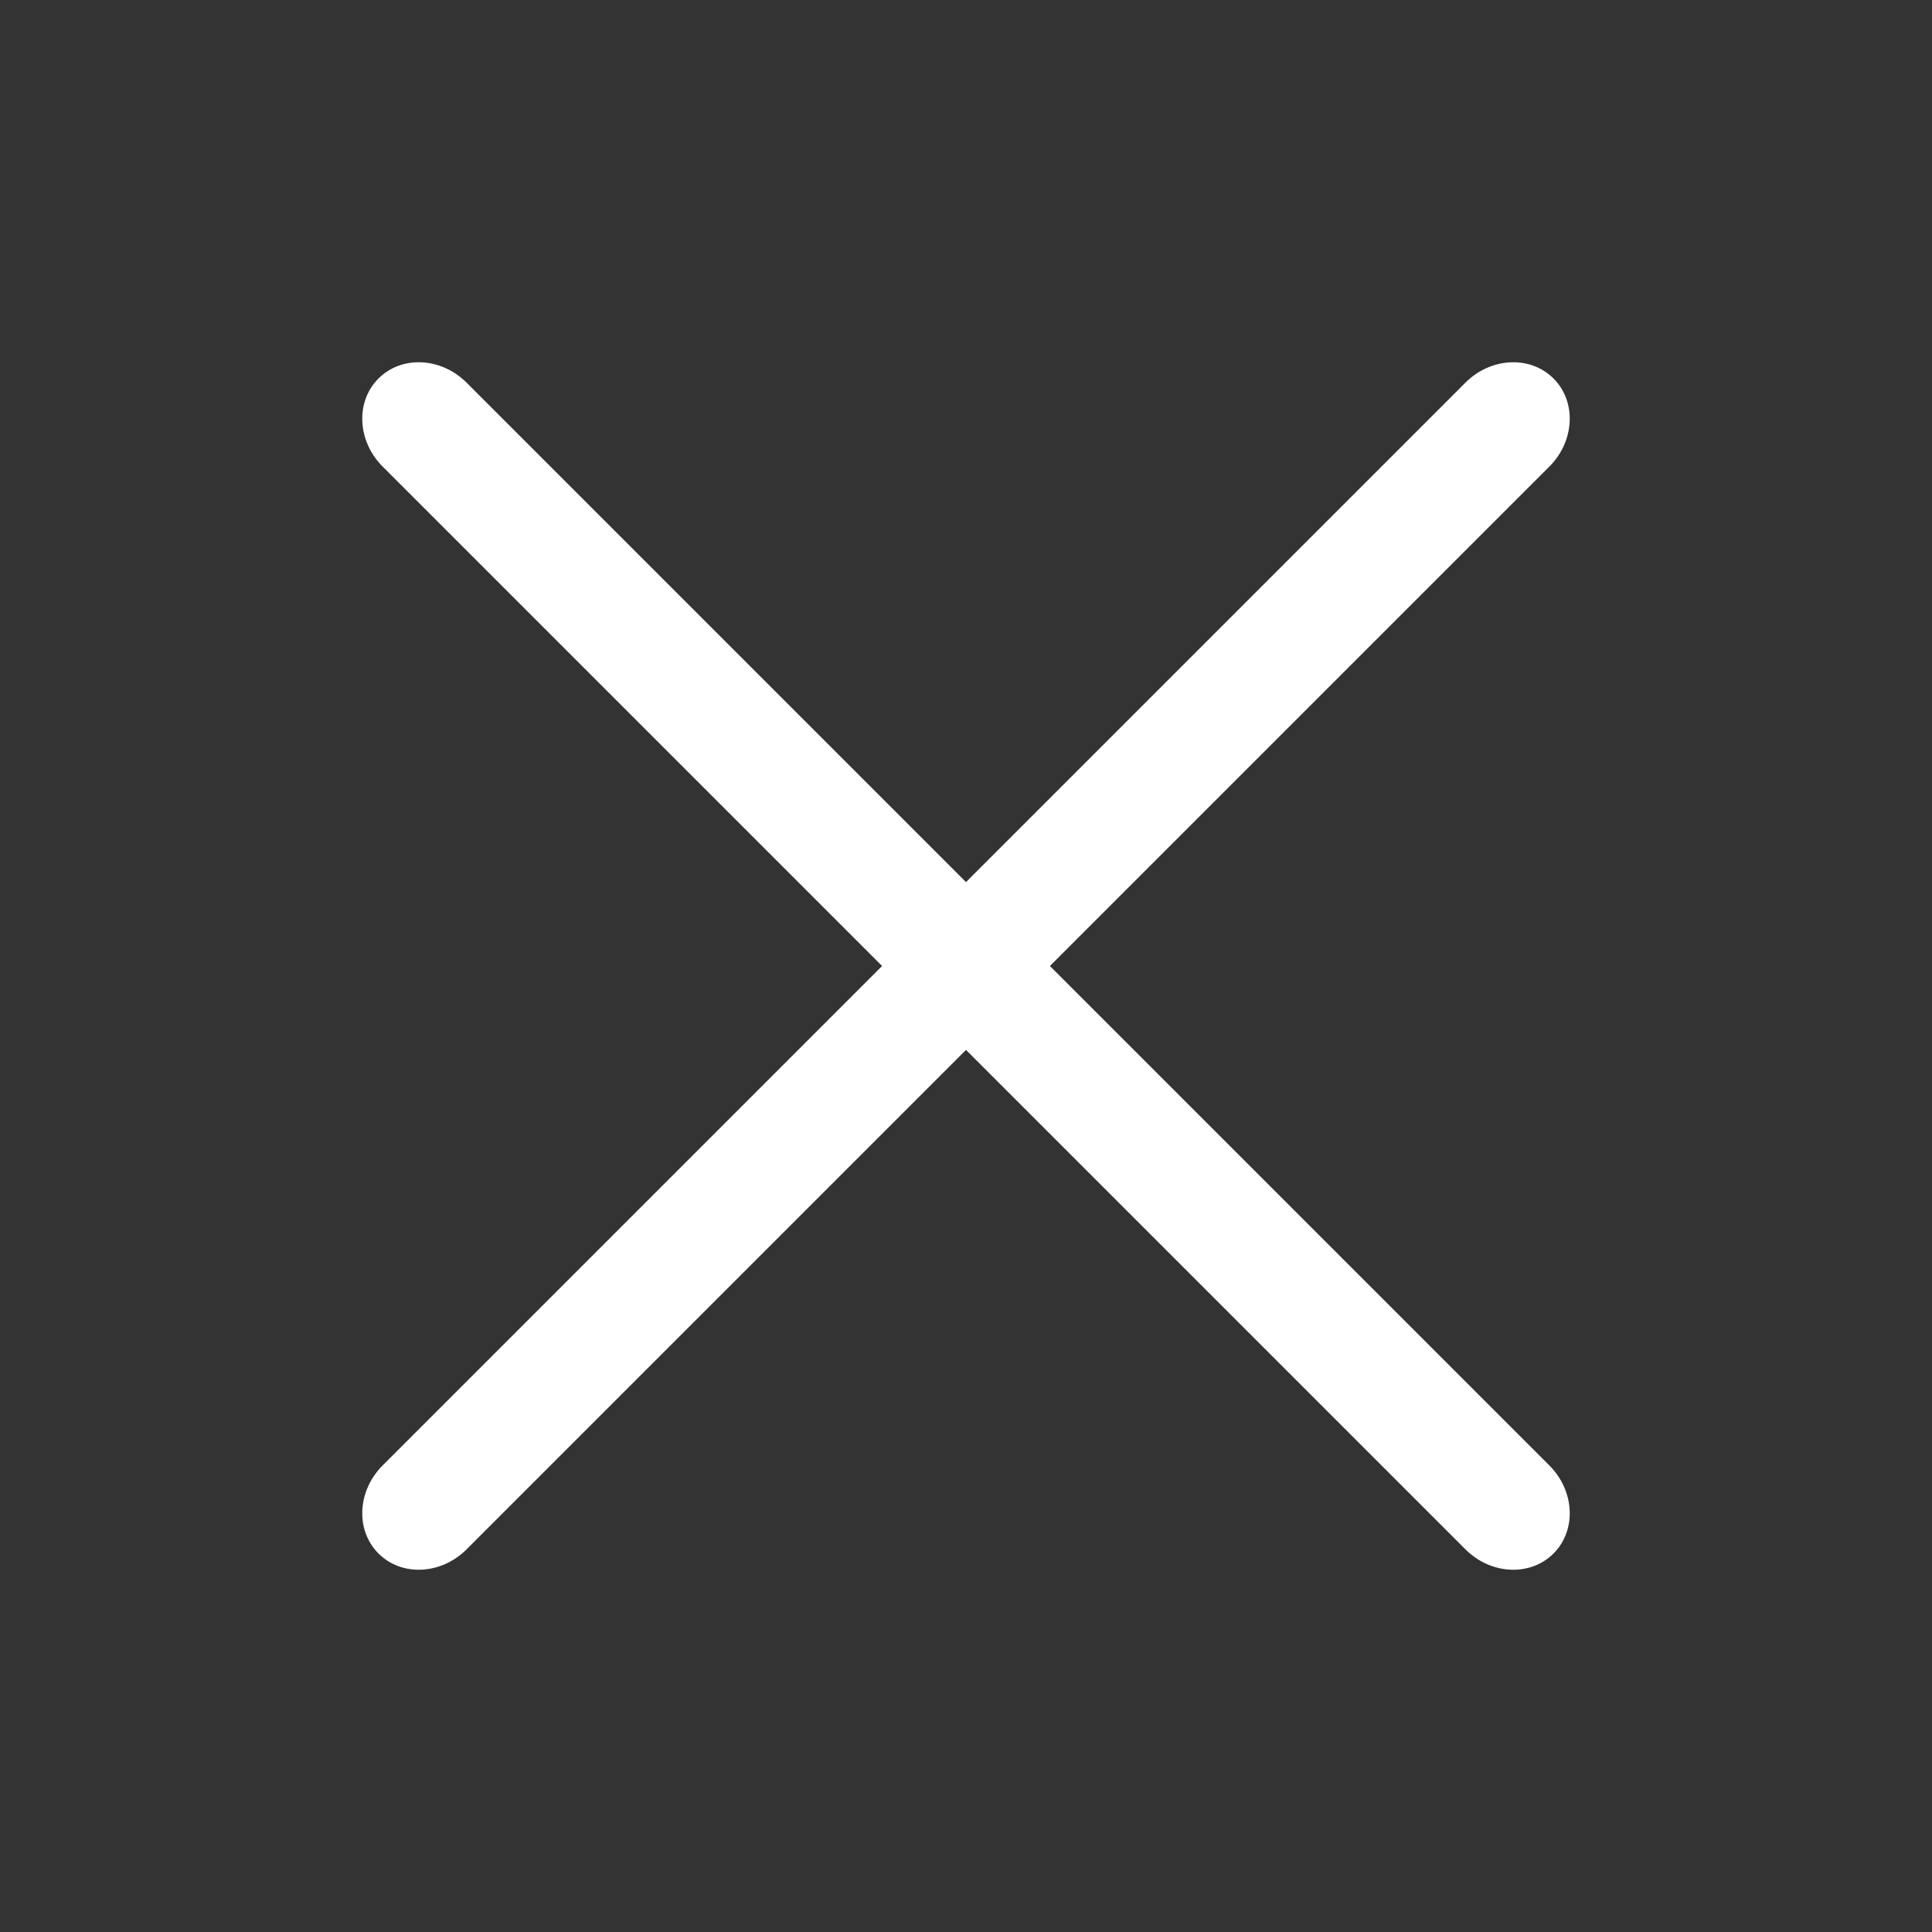 <svg width="32" height="32" viewBox="0 0 32 32" fill="none" xmlns="http://www.w3.org/2000/svg">
<rect x="0" y="0" width="32" height="32" fill="#333333" stroke="none"/>
<path fill-rule="evenodd" clip-rule="evenodd" d="M6.269 25.731C5.885 25.347 5.916 24.694 6.338 24.272L24.272 6.338C24.694 5.916 25.347 5.885 25.731 6.269C26.115 6.653 26.084 7.306 25.662 7.728L7.728 25.662C7.306 26.084 6.653 26.115 6.269 25.731Z" fill="white"/>
<path fill-rule="evenodd" clip-rule="evenodd" d="M25.731 25.731C25.347 26.115 24.694 26.084 24.272 25.662L6.338 7.728C5.916 7.306 5.885 6.653 6.269 6.269C6.653 5.885 7.306 5.916 7.728 6.338L25.662 24.272C26.084 24.694 26.115 25.347 25.731 25.731Z" fill="white"/>
</svg>
